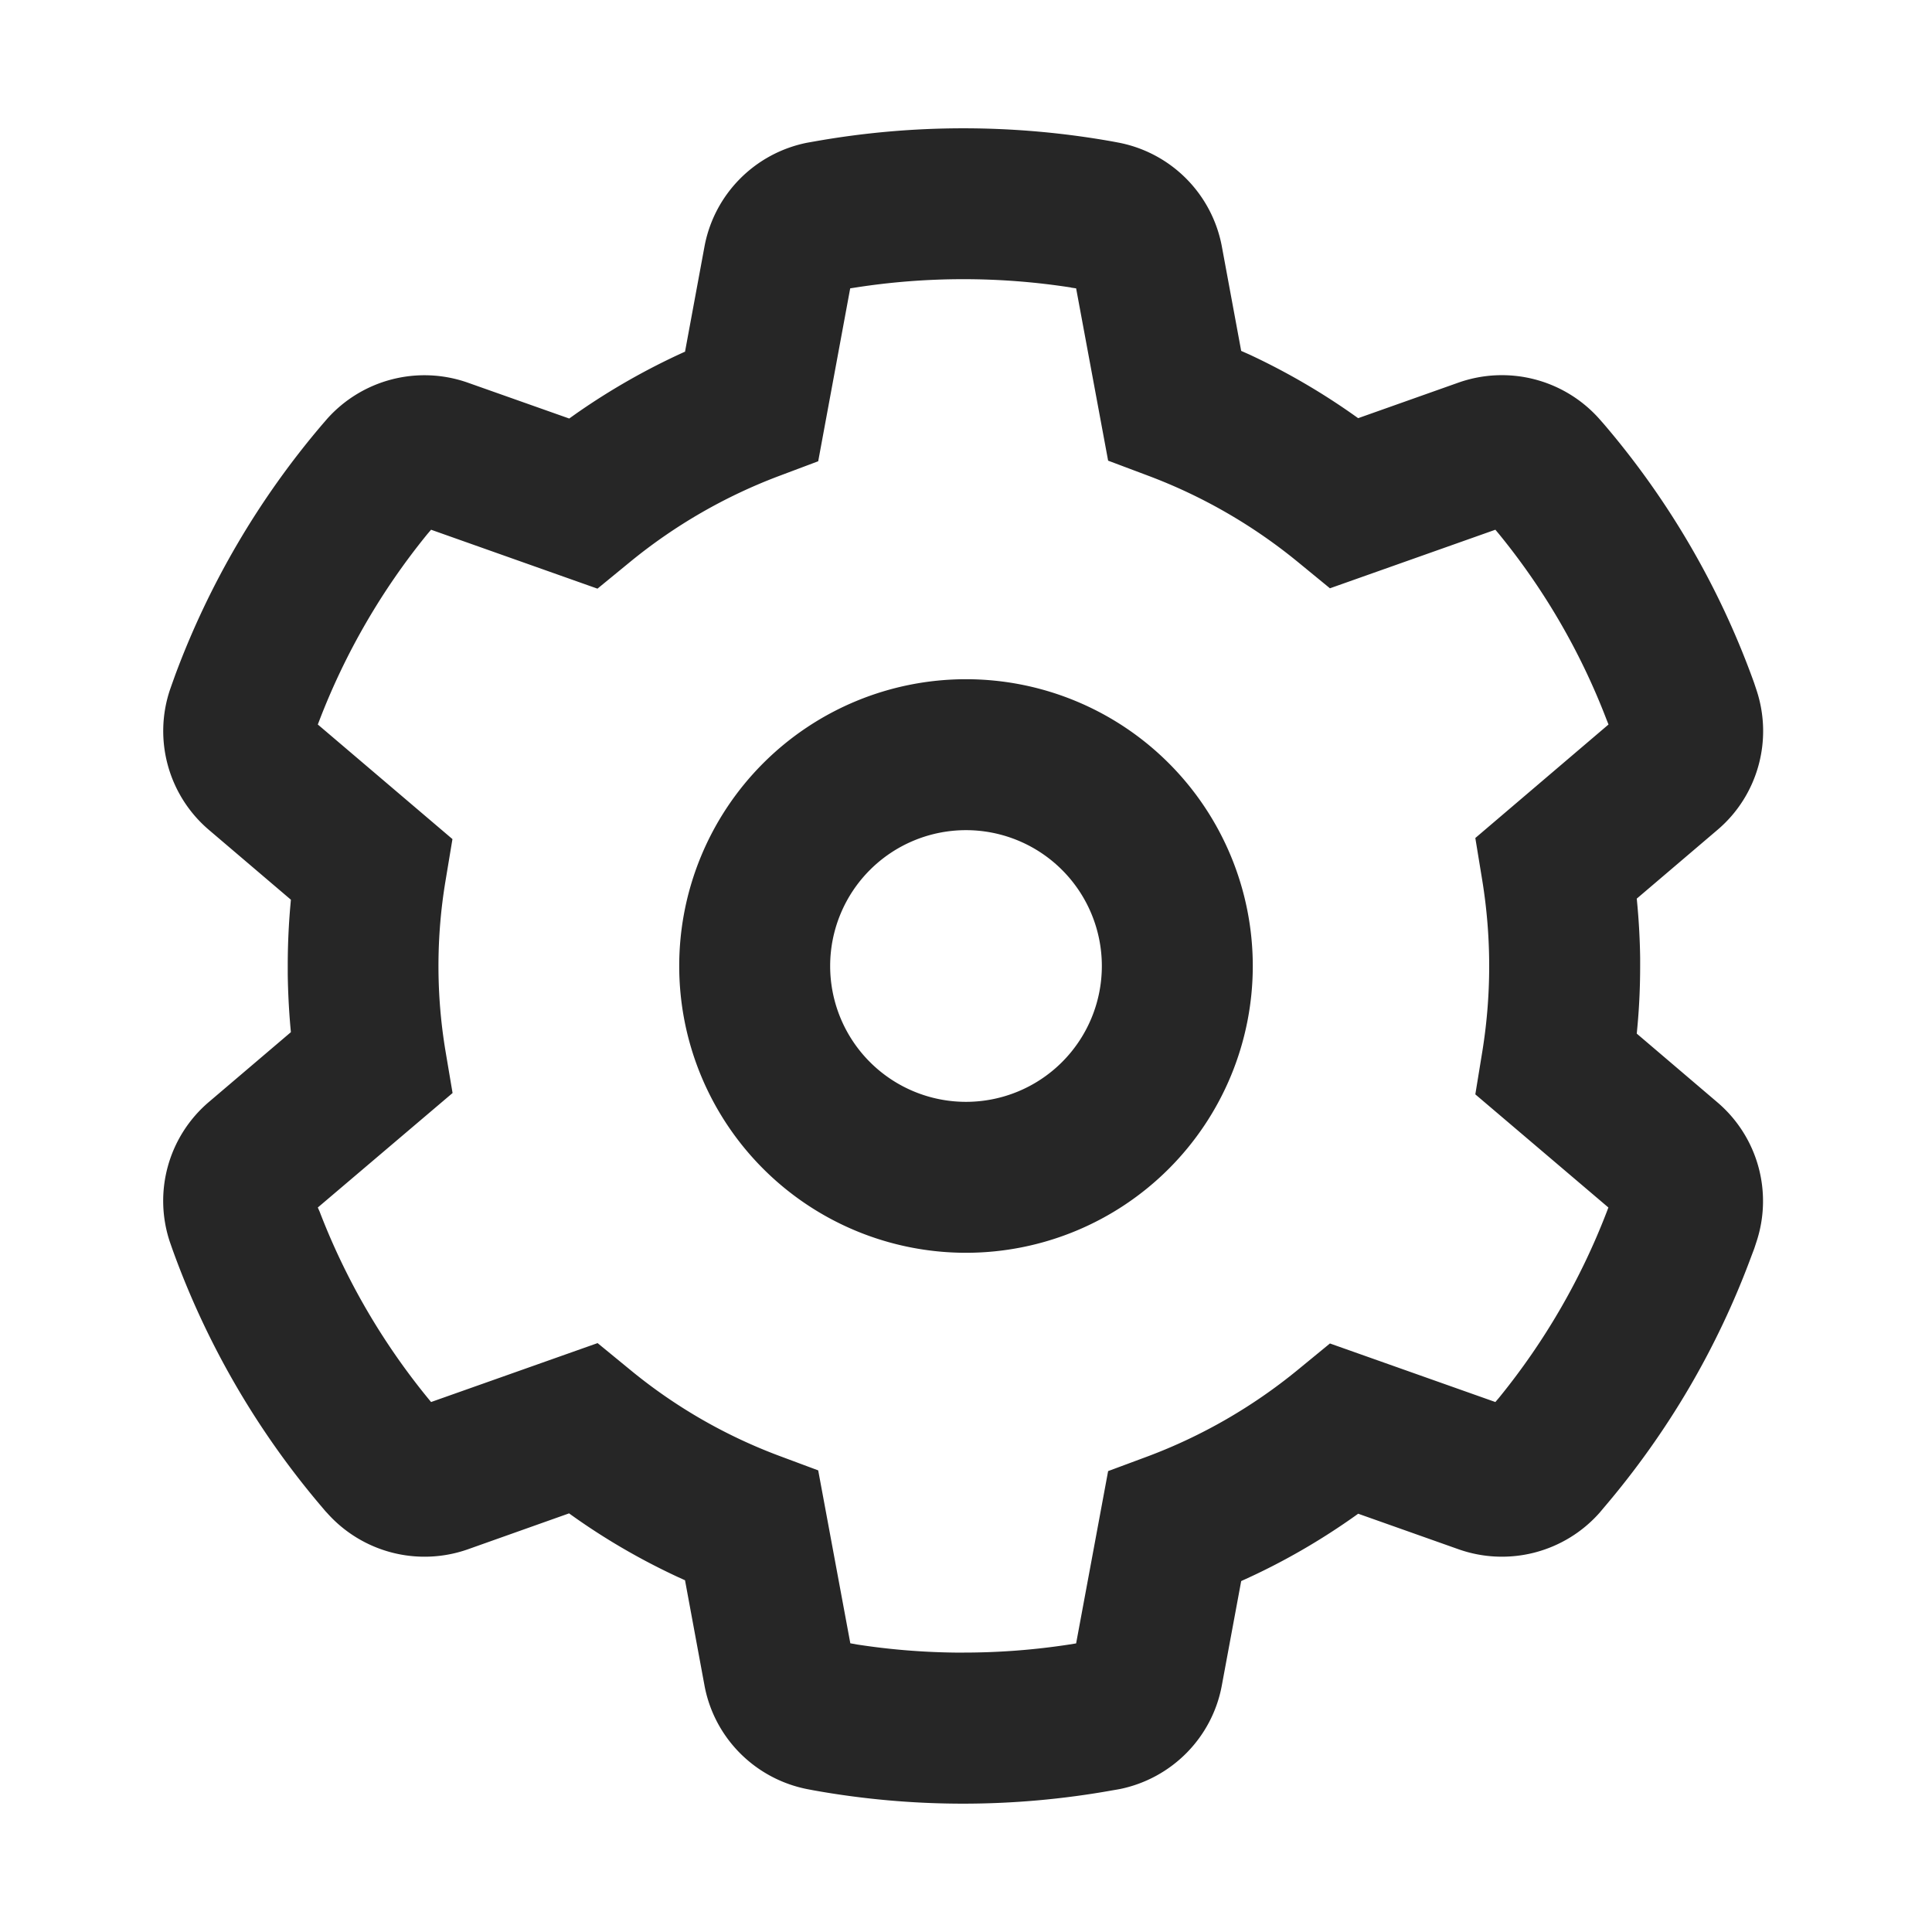 <svg xmlns="http://www.w3.org/2000/svg" viewBox="0 0 16 16"><path fill="#262626" fill-rule="nonzero" d="m6.741 1.172-.04.007-.022.004c-.43.088-.765.427-.845.86l-.161.87-.006.002a5.6 5.6 0 0 0-.891.507l-.062.044-.84-.297a1.08 1.08 0 0 0-1.166.301l-.038.044a6.91 6.91 0 0 0-1.22 2.079l-.024.067-.018.051c-.14.416-.013.875.32 1.16l.681.58-.005.057A5.668 5.668 0 0 0 2.383 8v.07c.002.142.009.282.021.423l.005.055-.679.578a1.075 1.075 0 0 0-.323 1.16l.021.06a6.888 6.888 0 0 0 1.24 2.137l.027.032.016.017a1.08 1.08 0 0 0 1.16.3l.842-.299.008.006c.278.2.575.373.886.518l.066.03.161.87c.081.44.427.783.868.863l.037.007a6.996 6.996 0 0 0 2.473 0l.041-.007.022-.004c.429-.088.765-.427.844-.86l.16-.862.008-.004c.335-.15.655-.335.954-.549l.007-.005.83.294a1.08 1.08 0 0 0 1.168-.301l.037-.044c.53-.622.939-1.32 1.22-2.079l.025-.066.016-.049a1.074 1.074 0 0 0-.319-1.16l-.67-.571.006-.065c.015-.164.022-.33.022-.494v-.07a5.652 5.652 0 0 0-.022-.424l-.006-.065.668-.569c.335-.284.462-.744.323-1.16l-.02-.06a6.872 6.872 0 0 0-1.24-2.137l-.028-.032-.015-.017a1.08 1.08 0 0 0-1.16-.3l-.835.296-.009-.006a5.61 5.61 0 0 0-.89-.52l-.07-.031-.16-.864a1.077 1.077 0 0 0-.867-.863l-.037-.007a7.044 7.044 0 0 0-2.474 0Zm2.129 1.21.042.006.265 1.427.33.124c.448.168.865.408 1.235.71l.272.223 1.37-.485.031.037c.377.462.677.98.89 1.536l.016.04-1.103.94.057.348a4.423 4.423 0 0 1 0 1.426l-.057.349L13.32 10l-.014.037a5.65 5.65 0 0 1-.893 1.54l-.029.034-1.37-.485-.273.224c-.37.302-.786.542-1.233.71l-.331.123-.265 1.427-.056.009a5.76 5.76 0 0 1-.88.067H7.91a5.762 5.762 0 0 1-.813-.067l-.055-.01-.266-1.432-.33-.123a4.324 4.324 0 0 1-1.225-.708l-.272-.223-1.379.488-.028-.034a5.631 5.631 0 0 1-.895-1.543L2.632 10l1.116-.948-.059-.35a4.288 4.288 0 0 1 0-1.404l.058-.349L2.632 6l.015-.039a5.65 5.65 0 0 1 .893-1.539l.03-.035 1.378.488.272-.223c.368-.301.782-.54 1.226-.708l.33-.124.265-1.432.045-.007a5.803 5.803 0 0 1 1.784 0ZM8 5.625a2.375 2.375 0 1 0 0 4.75 2.375 2.375 0 0 0 0-4.75Zm0 1.25a1.125 1.125 0 1 1 0 2.25 1.125 1.125 0 0 1 0-2.25Z"/></svg>

